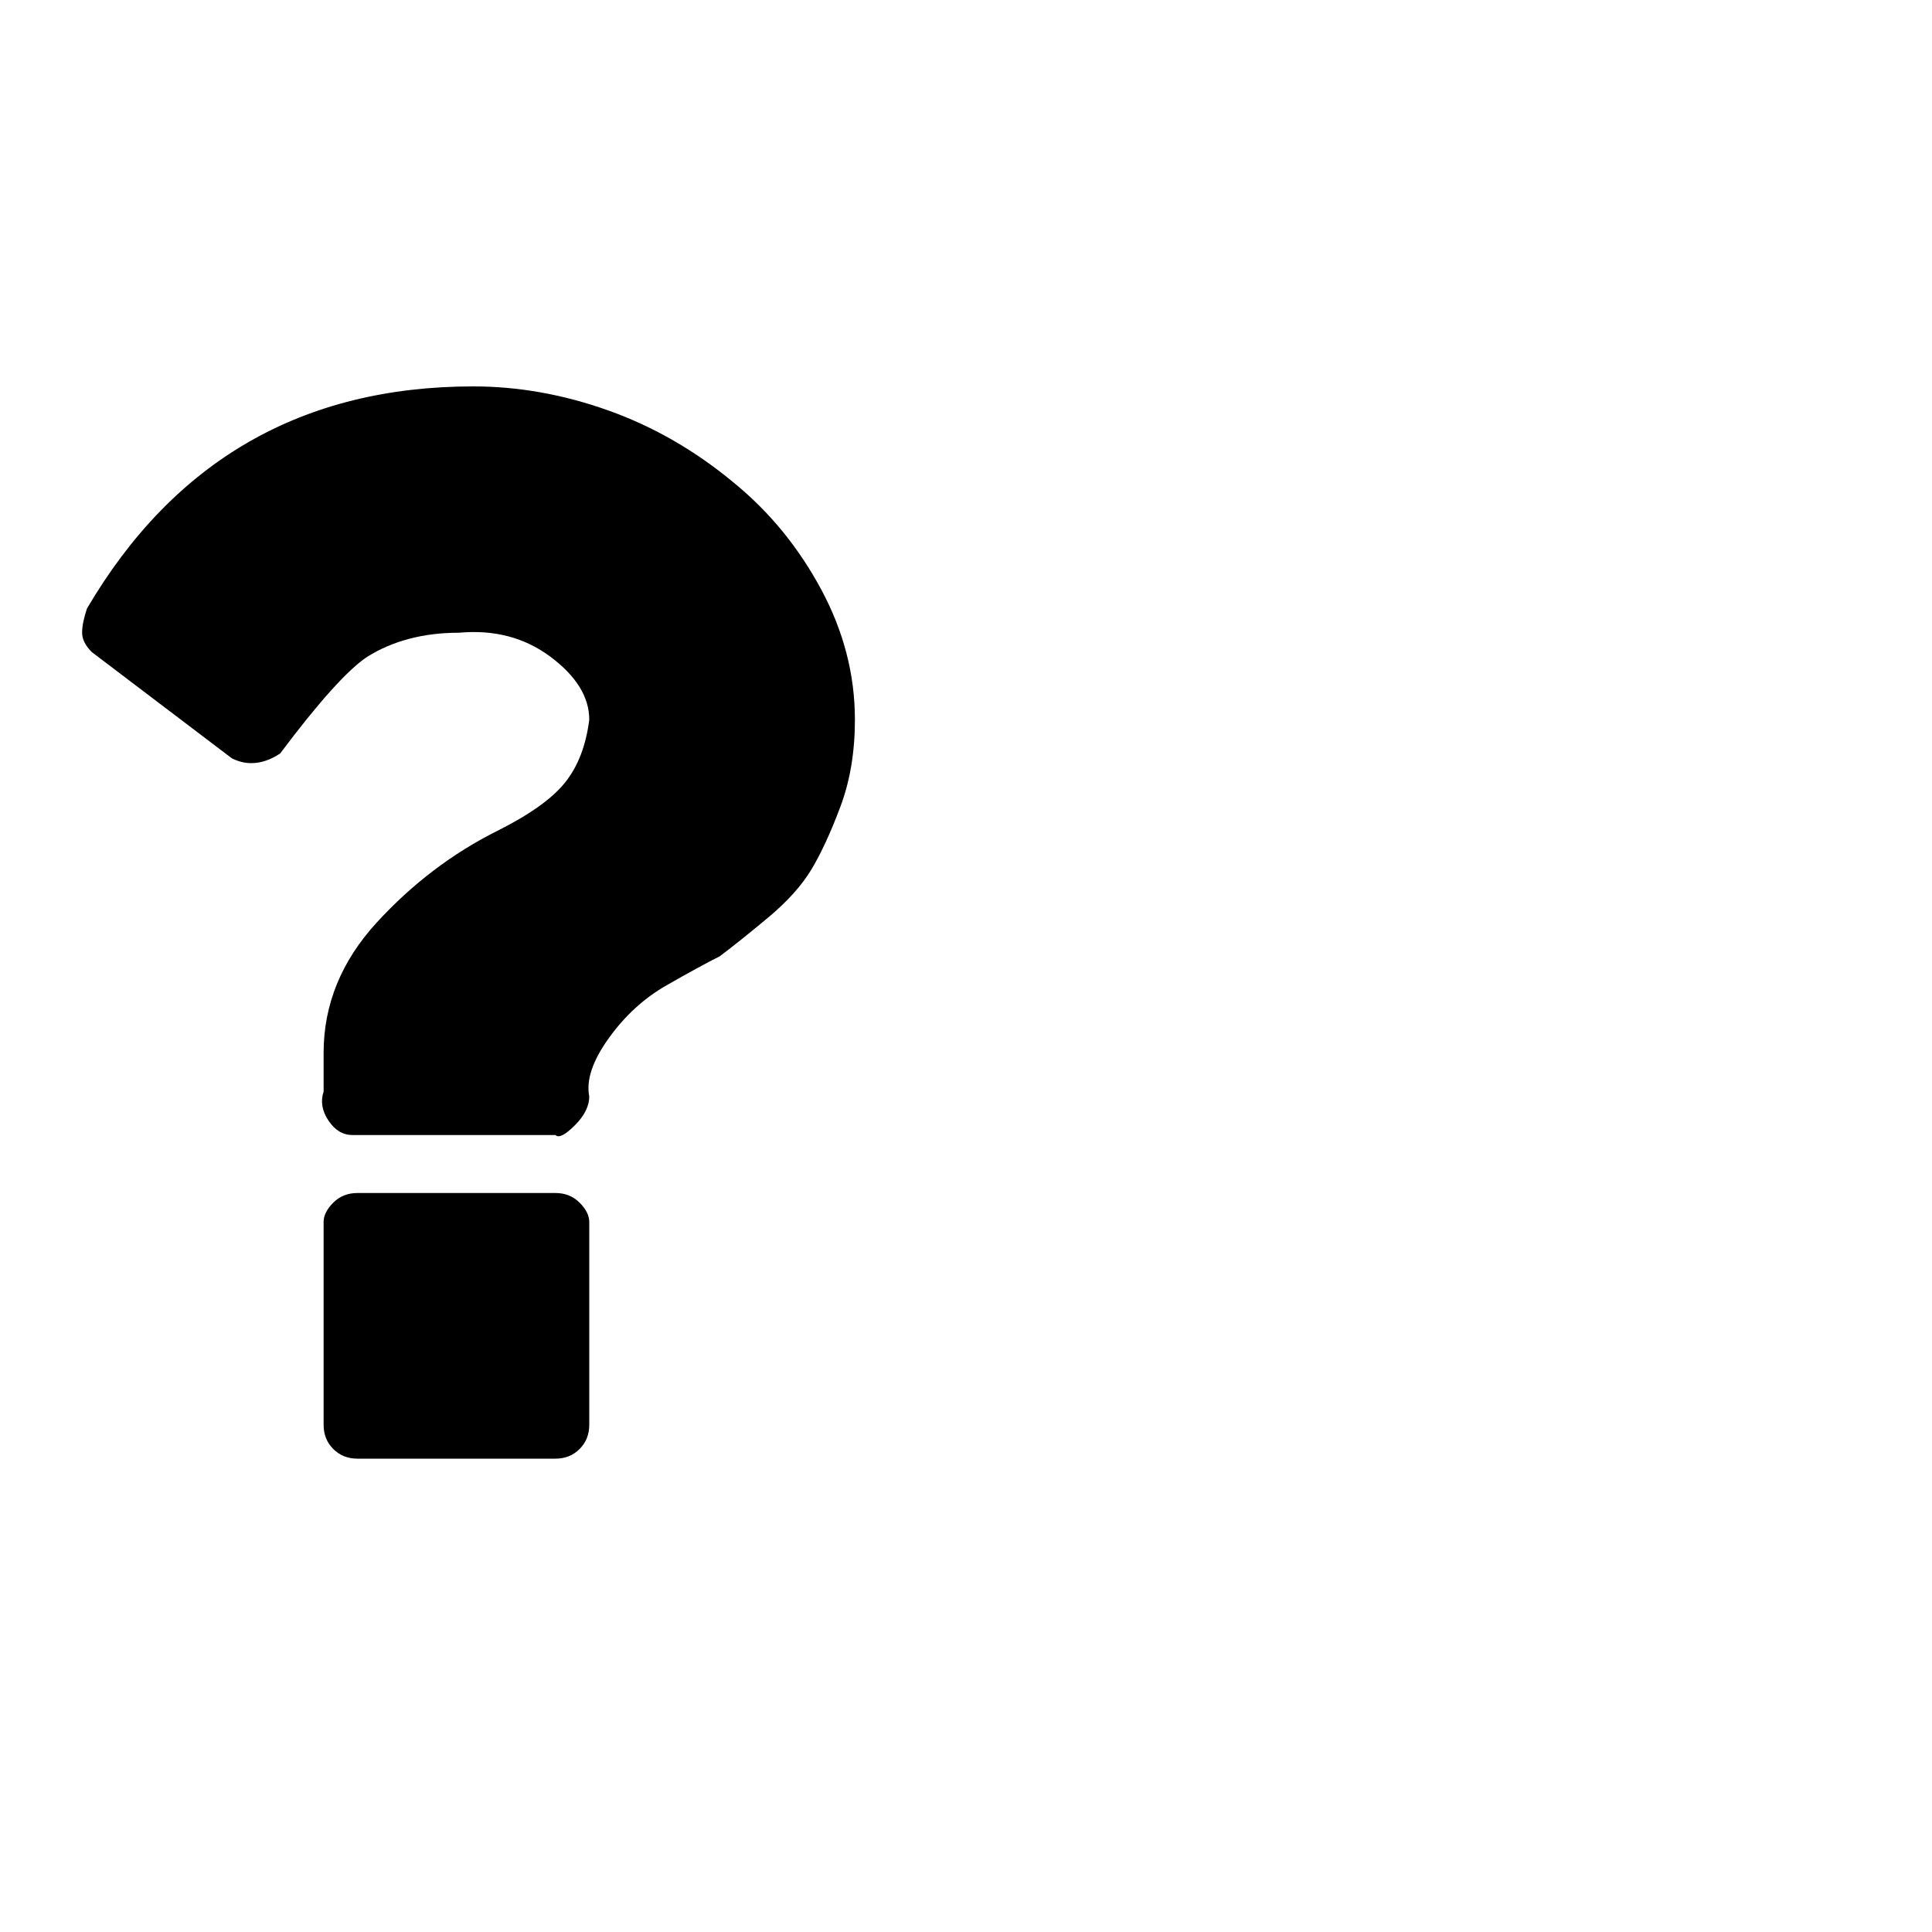 <?xml version="1.0"?><svg viewBox="0 0 40 40" xmlns="http://www.w3.org/2000/svg" height="40" width="40"><path d="m12.2 25.3v4.2q0 0.3-0.2 0.5t-0.5 0.2h-4.1q-0.3 0-0.5-0.2t-0.2-0.5v-4.2q0-0.2 0.2-0.4t0.5-0.2h4.1q0.3 0 0.5 0.2t0.2 0.4z m5.5-10.4q0 1-0.3 1.8t-0.6 1.3q-0.3 0.5-0.9 1t-1 0.8q-0.4 0.2-1.1 0.6-0.7 0.4-1.2 1.1t-0.4 1.2q0 0.3-0.3 0.6t-0.4 0.2h-4.2q-0.3 0-0.5-0.3t-0.1-0.6v-0.8q0-1.5 1.1-2.7t2.5-1.9q1-0.5 1.4-1t0.5-1.3q0-0.7-0.8-1.3t-1.9-0.5q-1.1 0-1.9 0.5-0.6 0.4-1.8 2-0.3 0.2-0.6 0.2-0.2 0-0.4-0.1l-2.9-2.2q-0.2-0.2-0.2-0.4t0.1-0.5q2.7-4.6 8-4.6 1.4 0 2.8 0.5t2.6 1.5q1.1 0.9 1.8 2.2t0.7 2.7z"></path></svg>